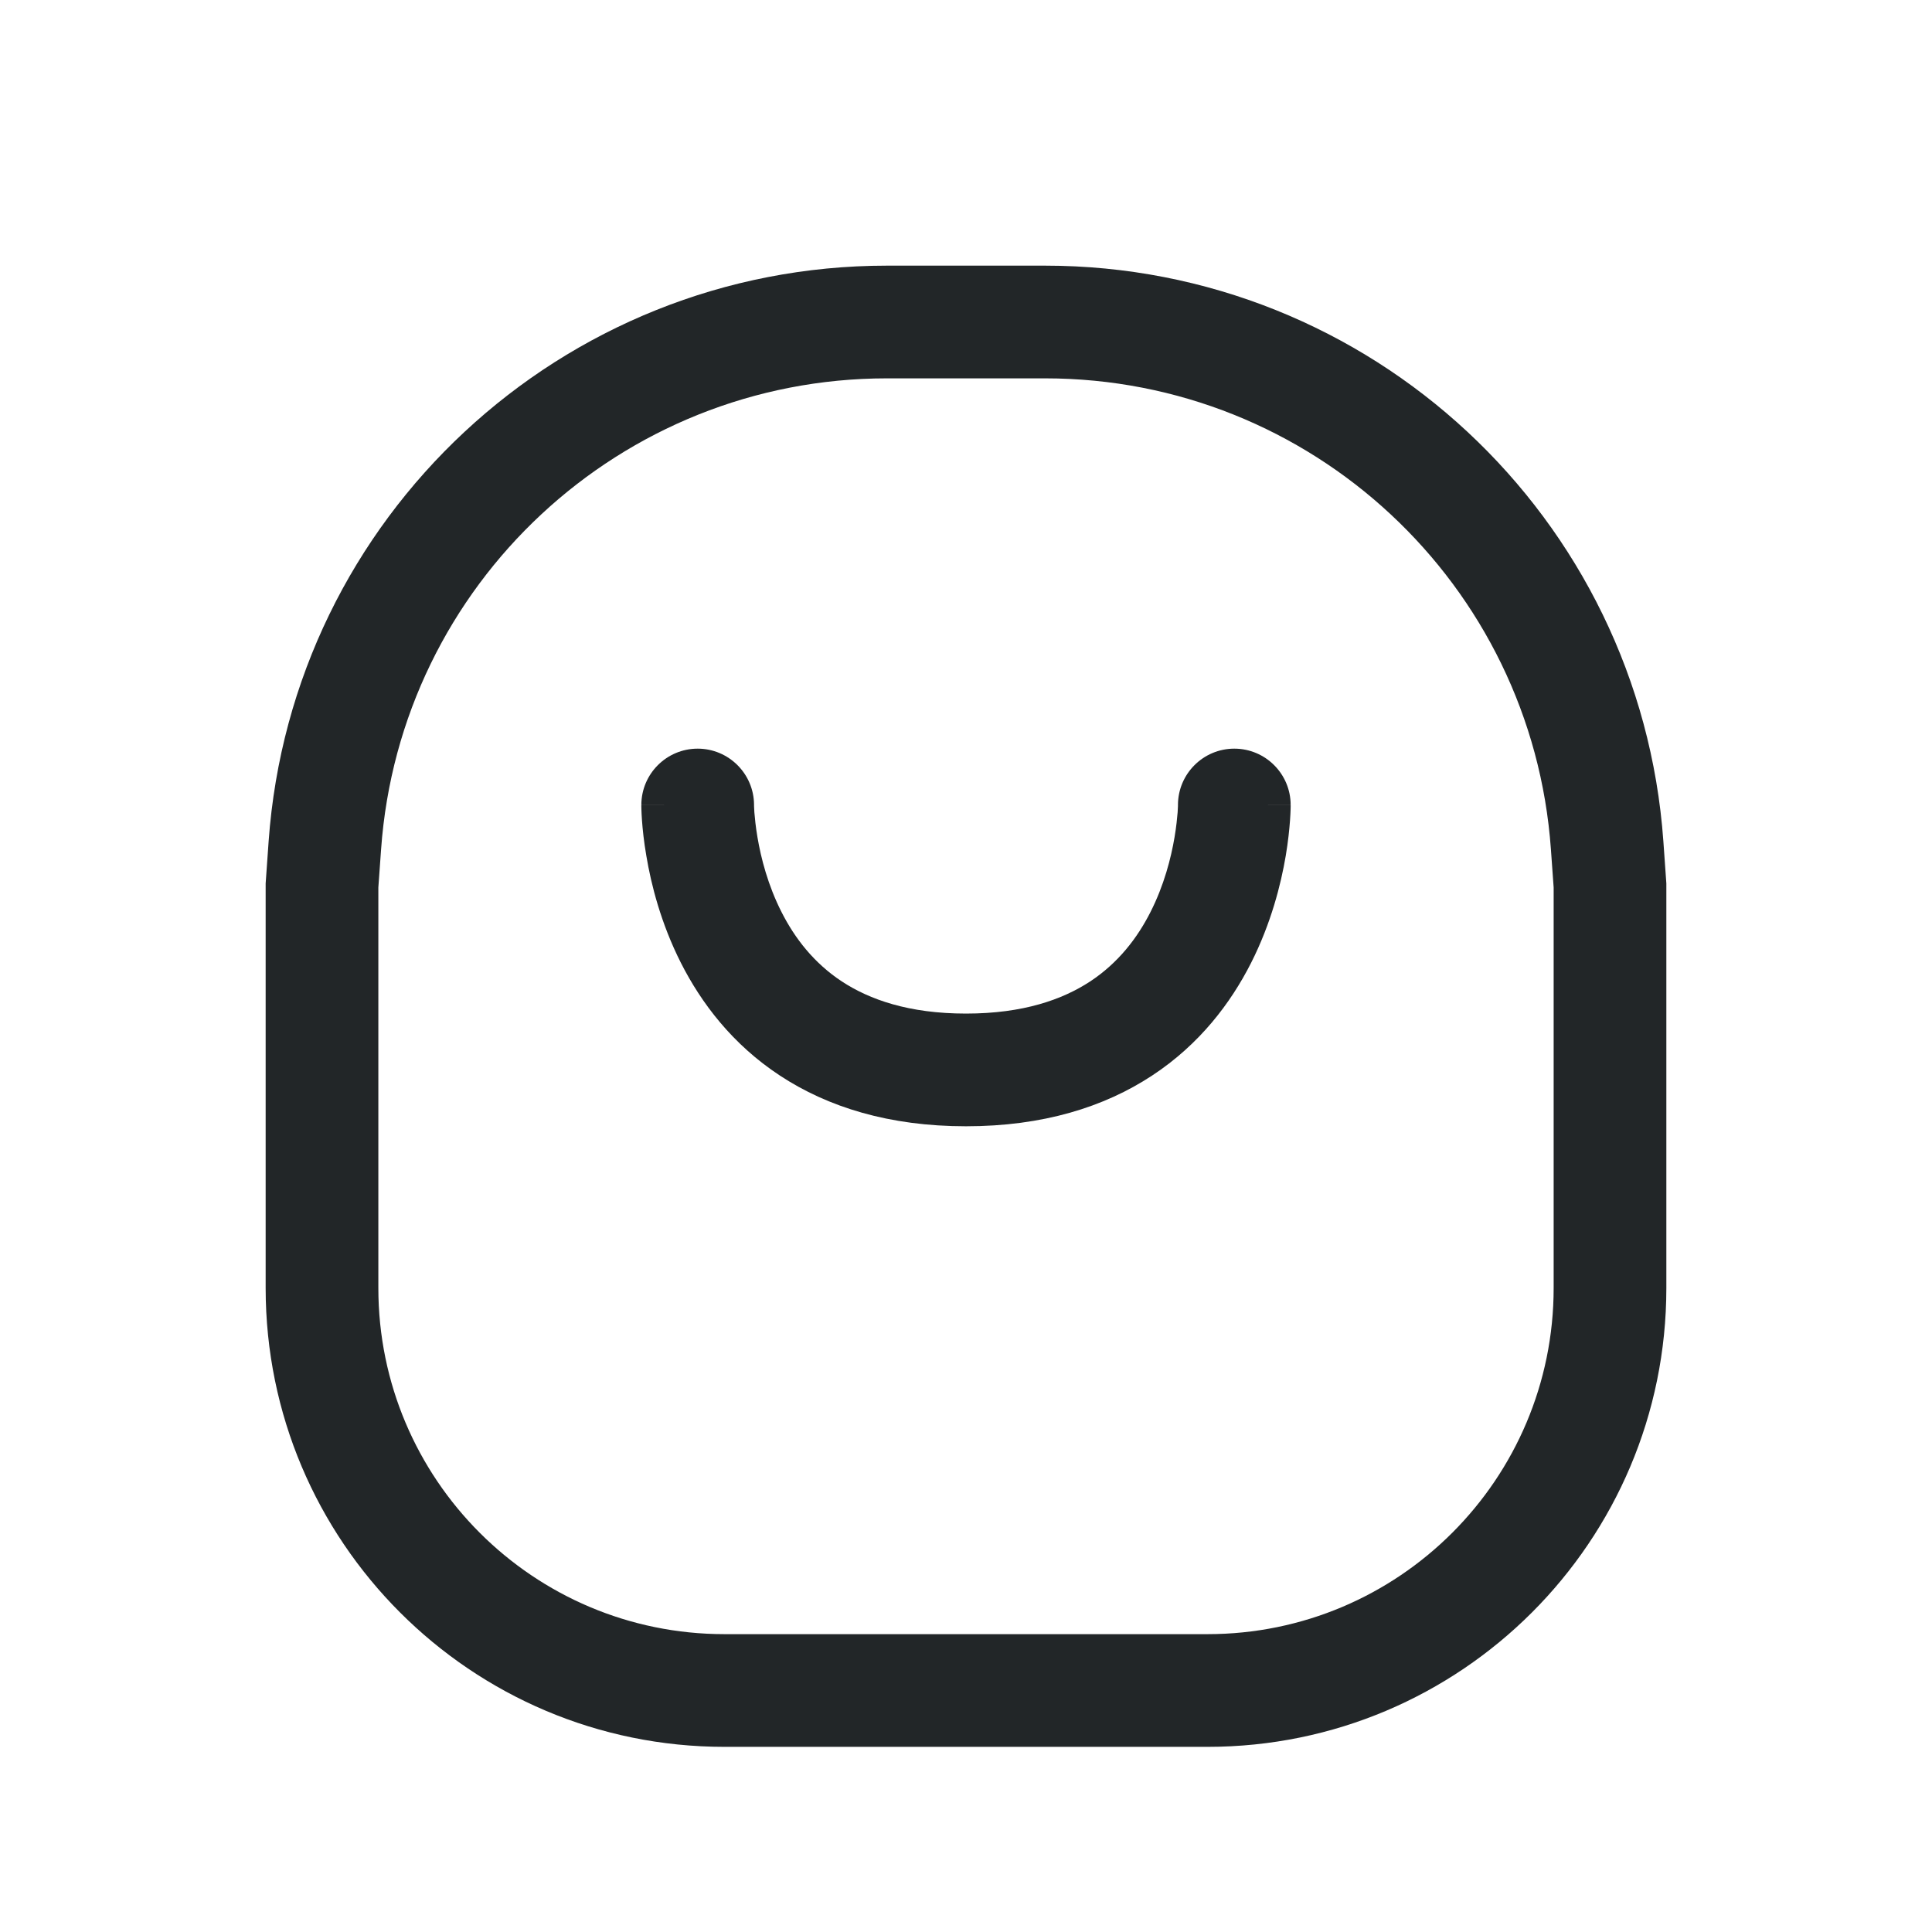 <svg width="24" height="24" viewBox="0 0 24 24" fill="none" xmlns="http://www.w3.org/2000/svg">
<path fill-rule="evenodd" clip-rule="evenodd" d="M20.7 16C20.7 19.148 18.148 21.7 15 21.7L9 21.7C5.852 21.7 3.3 19.148 3.3 16L3.3 10.975L3.337 10.451C3.625 6.422 6.978 3.3 11.018 3.3L12.982 3.3C17.022 3.3 20.375 6.422 20.663 10.451L20.7 10.975L20.7 16ZM15 20.3C17.375 20.3 19.3 18.375 19.3 16L19.3 11.025L19.266 10.551C19.031 7.254 16.287 4.7 12.982 4.7L11.018 4.7C7.713 4.7 4.969 7.254 4.734 10.551L4.7 11.025L4.7 16C4.7 18.375 6.625 20.3 9 20.3L15 20.3Z" fill="#222628"/>
<path fill-rule="evenodd" clip-rule="evenodd" d="M14.633 9.999C14.634 9.613 14.947 9.3 15.333 9.3C15.72 9.3 16.033 9.614 16.033 10L15.333 10C16.033 10 16.033 10.001 16.033 10.001L16.033 10.002L16.033 10.004L16.033 10.008L16.033 10.021C16.033 10.031 16.033 10.044 16.032 10.061C16.031 10.093 16.029 10.137 16.025 10.192C16.017 10.301 16.002 10.452 15.972 10.631C15.912 10.986 15.79 11.47 15.541 11.962C15.29 12.457 14.904 12.972 14.312 13.361C13.716 13.753 12.954 13.991 12 13.991C11.046 13.991 10.284 13.753 9.688 13.361C9.096 12.972 8.71 12.457 8.459 11.962C8.21 11.47 8.088 10.986 8.029 10.631C7.998 10.452 7.983 10.301 7.975 10.192C7.971 10.137 7.969 10.093 7.968 10.061C7.967 10.044 7.967 10.031 7.967 10.021L7.967 10.008L7.967 10.004L7.967 10.002L7.967 10.001C7.967 10.001 7.967 10 8.667 10L7.967 10C7.967 9.614 8.28 9.3 8.667 9.3C9.052 9.3 9.365 9.612 9.367 9.997C9.367 9.998 9.367 9.998 9.367 9.999C9.367 9.999 9.367 9.999 9.367 9.999C9.367 9.999 9.367 9.999 9.367 9.999C9.367 9.999 9.367 9.999 9.367 9.999L9.367 9.999L9.367 9.999L9.367 9.999L9.367 9.998L9.367 9.997C9.367 9.997 9.367 9.997 9.367 9.997C9.367 9.997 9.367 9.998 9.367 9.998L9.367 10.014C9.368 10.029 9.369 10.056 9.371 10.091C9.377 10.162 9.387 10.268 9.409 10.398C9.453 10.66 9.54 10.998 9.708 11.329C9.874 11.657 10.112 11.964 10.458 12.192C10.8 12.416 11.287 12.591 12 12.591C12.713 12.591 13.2 12.416 13.542 12.192C13.888 11.964 14.126 11.657 14.292 11.329C14.46 10.998 14.547 10.66 14.591 10.398C14.613 10.268 14.623 10.162 14.629 10.091C14.631 10.056 14.632 10.029 14.633 10.014L14.633 9.998L14.633 9.999L14.633 9.999ZM14.633 9.998L14.633 9.998L14.633 9.997L14.633 9.997C14.633 9.997 14.633 9.997 14.633 9.998Z" fill="#222628"/>
</svg>
